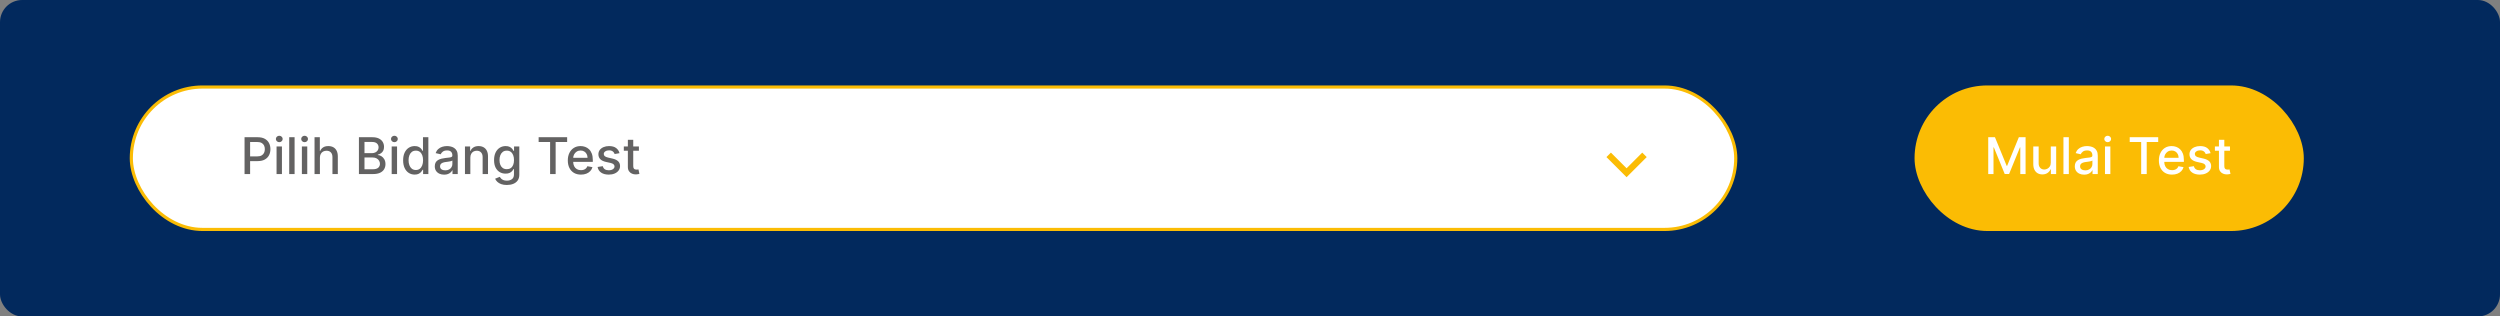 <svg width="790" height="100" viewBox="0 0 790 100" fill="none" xmlns="http://www.w3.org/2000/svg">
<rect x="0" y="0" width="790" height="100" fill="#808080" stroke="none"/>
<rect width="790" height="100" rx="7" fill="#02295D"/>
<rect x="41.5" y="27.5" width="507" height="45" rx="22.5" fill="white" stroke="#FBBC04"/>
<path d="M514 53.172L518.95 48.222L520.364 49.636L514 56L507.636 49.636L509.05 48.222L514 53.172Z" fill="#FBBC04"/>
<path d="M77.278 55V43.364H81.426C82.331 43.364 83.081 43.528 83.676 43.858C84.271 44.188 84.716 44.638 85.011 45.21C85.307 45.778 85.454 46.419 85.454 47.131C85.454 47.847 85.305 48.49 85.006 49.062C84.71 49.631 84.263 50.081 83.665 50.415C83.07 50.744 82.322 50.909 81.421 50.909H78.568V49.42H81.261C81.833 49.42 82.297 49.322 82.653 49.125C83.01 48.924 83.271 48.651 83.438 48.307C83.604 47.962 83.688 47.57 83.688 47.131C83.688 46.691 83.604 46.301 83.438 45.96C83.271 45.619 83.008 45.352 82.648 45.159C82.292 44.966 81.822 44.869 81.239 44.869H79.034V55H77.278ZM87.392 55V46.273H89.091V55H87.392ZM88.25 44.926C87.955 44.926 87.701 44.828 87.489 44.631C87.281 44.43 87.177 44.191 87.177 43.915C87.177 43.635 87.281 43.396 87.489 43.199C87.701 42.998 87.955 42.898 88.25 42.898C88.546 42.898 88.798 42.998 89.006 43.199C89.218 43.396 89.324 43.635 89.324 43.915C89.324 44.191 89.218 44.43 89.006 44.631C88.798 44.828 88.546 44.926 88.25 44.926ZM93.092 43.364V55H91.393V43.364H93.092ZM95.393 55V46.273H97.092V55H95.393ZM96.251 44.926C95.956 44.926 95.702 44.828 95.49 44.631C95.281 44.43 95.177 44.191 95.177 43.915C95.177 43.635 95.281 43.396 95.49 43.199C95.702 42.998 95.956 42.898 96.251 42.898C96.547 42.898 96.799 42.998 97.007 43.199C97.219 43.396 97.325 43.635 97.325 43.915C97.325 44.191 97.219 44.43 97.007 44.631C96.799 44.828 96.547 44.926 96.251 44.926ZM101.092 49.818V55H99.394V43.364H101.07V47.693H101.178C101.382 47.224 101.695 46.85 102.115 46.574C102.536 46.297 103.085 46.159 103.763 46.159C104.361 46.159 104.884 46.282 105.331 46.528C105.782 46.775 106.13 47.142 106.376 47.631C106.626 48.115 106.751 48.722 106.751 49.449V55H105.053V49.653C105.053 49.013 104.888 48.517 104.558 48.165C104.229 47.809 103.77 47.631 103.183 47.631C102.782 47.631 102.422 47.716 102.104 47.886C101.789 48.057 101.541 48.307 101.359 48.636C101.181 48.962 101.092 49.356 101.092 49.818ZM113.421 55V43.364H117.683C118.508 43.364 119.192 43.5 119.734 43.773C120.275 44.042 120.681 44.407 120.95 44.869C121.219 45.328 121.353 45.845 121.353 46.42C121.353 46.905 121.264 47.314 121.086 47.648C120.908 47.977 120.669 48.242 120.37 48.443C120.075 48.64 119.749 48.784 119.393 48.875V48.989C119.779 49.008 120.156 49.133 120.524 49.364C120.895 49.591 121.202 49.915 121.444 50.335C121.686 50.756 121.808 51.267 121.808 51.869C121.808 52.464 121.667 52.998 121.387 53.472C121.111 53.941 120.683 54.314 120.103 54.591C119.524 54.864 118.783 55 117.882 55H113.421ZM115.177 53.494H117.711C118.552 53.494 119.154 53.331 119.518 53.006C119.882 52.68 120.063 52.273 120.063 51.784C120.063 51.417 119.971 51.08 119.785 50.773C119.599 50.466 119.334 50.222 118.989 50.04C118.649 49.858 118.243 49.767 117.774 49.767H115.177V53.494ZM115.177 48.398H117.529C117.923 48.398 118.277 48.322 118.592 48.17C118.91 48.019 119.162 47.807 119.347 47.534C119.537 47.258 119.632 46.932 119.632 46.557C119.632 46.076 119.463 45.672 119.126 45.347C118.789 45.021 118.272 44.858 117.575 44.858H115.177V48.398ZM123.77 55V46.273H125.469V55H123.77ZM124.628 44.926C124.332 44.926 124.078 44.828 123.866 44.631C123.658 44.43 123.554 44.191 123.554 43.915C123.554 43.635 123.658 43.396 123.866 43.199C124.078 42.998 124.332 42.898 124.628 42.898C124.923 42.898 125.175 42.998 125.383 43.199C125.595 43.396 125.701 43.635 125.701 43.915C125.701 44.191 125.595 44.43 125.383 44.631C125.175 44.828 124.923 44.926 124.628 44.926ZM131.037 55.17C130.333 55.17 129.704 54.99 129.151 54.631C128.601 54.267 128.17 53.75 127.855 53.08C127.545 52.405 127.389 51.597 127.389 50.653C127.389 49.71 127.547 48.903 127.861 48.233C128.179 47.562 128.615 47.049 129.168 46.693C129.721 46.337 130.348 46.159 131.048 46.159C131.59 46.159 132.026 46.25 132.355 46.432C132.689 46.61 132.946 46.818 133.128 47.057C133.314 47.295 133.458 47.506 133.56 47.688H133.662V43.364H135.361V55H133.702V53.642H133.56C133.458 53.828 133.31 54.04 133.117 54.278C132.927 54.517 132.666 54.725 132.333 54.903C131.999 55.081 131.567 55.17 131.037 55.17ZM131.412 53.722C131.901 53.722 132.314 53.593 132.651 53.335C132.992 53.074 133.249 52.712 133.423 52.25C133.601 51.788 133.69 51.25 133.69 50.636C133.69 50.03 133.603 49.5 133.429 49.045C133.255 48.591 132.999 48.237 132.662 47.983C132.325 47.729 131.908 47.602 131.412 47.602C130.901 47.602 130.475 47.735 130.134 48C129.793 48.265 129.535 48.627 129.361 49.085C129.19 49.544 129.105 50.061 129.105 50.636C129.105 51.22 129.192 51.744 129.367 52.21C129.541 52.676 129.798 53.045 130.139 53.318C130.484 53.587 130.908 53.722 131.412 53.722ZM140.341 55.193C139.788 55.193 139.288 55.091 138.841 54.886C138.394 54.678 138.04 54.377 137.779 53.983C137.521 53.589 137.393 53.106 137.393 52.534C137.393 52.042 137.487 51.636 137.677 51.318C137.866 51 138.122 50.748 138.444 50.562C138.766 50.377 139.126 50.237 139.523 50.142C139.921 50.047 140.326 49.975 140.739 49.926C141.262 49.865 141.686 49.816 142.012 49.778C142.338 49.737 142.574 49.67 142.722 49.58C142.87 49.489 142.944 49.341 142.944 49.136V49.097C142.944 48.6 142.804 48.216 142.523 47.943C142.247 47.67 141.834 47.534 141.285 47.534C140.713 47.534 140.262 47.661 139.932 47.915C139.607 48.165 139.381 48.443 139.256 48.75L137.66 48.386C137.849 47.856 138.126 47.428 138.489 47.102C138.857 46.773 139.279 46.534 139.756 46.386C140.233 46.235 140.735 46.159 141.262 46.159C141.61 46.159 141.98 46.201 142.37 46.284C142.764 46.364 143.131 46.511 143.472 46.727C143.817 46.943 144.099 47.252 144.319 47.653C144.538 48.051 144.648 48.568 144.648 49.205V55H142.989V53.807H142.921C142.811 54.026 142.646 54.242 142.427 54.455C142.207 54.667 141.925 54.843 141.58 54.983C141.235 55.123 140.823 55.193 140.341 55.193ZM140.711 53.83C141.18 53.83 141.582 53.737 141.915 53.551C142.252 53.365 142.508 53.123 142.682 52.824C142.86 52.521 142.949 52.197 142.949 51.852V50.727C142.889 50.788 142.771 50.845 142.597 50.898C142.427 50.947 142.232 50.99 142.012 51.028C141.792 51.062 141.578 51.095 141.37 51.125C141.162 51.151 140.987 51.174 140.847 51.193C140.518 51.235 140.216 51.305 139.944 51.403C139.675 51.502 139.459 51.644 139.296 51.83C139.137 52.011 139.057 52.254 139.057 52.557C139.057 52.977 139.213 53.295 139.523 53.511C139.834 53.724 140.23 53.83 140.711 53.83ZM148.626 49.818V55H146.927V46.273H148.558V47.693H148.666C148.866 47.231 149.181 46.86 149.609 46.58C150.041 46.299 150.584 46.159 151.24 46.159C151.834 46.159 152.355 46.284 152.802 46.534C153.249 46.78 153.596 47.148 153.842 47.636C154.088 48.125 154.211 48.729 154.211 49.449V55H152.512V49.653C152.512 49.021 152.348 48.526 152.018 48.17C151.688 47.811 151.236 47.631 150.66 47.631C150.266 47.631 149.916 47.716 149.609 47.886C149.306 48.057 149.065 48.307 148.887 48.636C148.713 48.962 148.626 49.356 148.626 49.818ZM160.165 58.455C159.471 58.455 158.875 58.364 158.375 58.182C157.879 58 157.473 57.76 157.159 57.46C156.845 57.161 156.61 56.833 156.454 56.477L157.915 55.875C158.017 56.042 158.153 56.218 158.324 56.403C158.498 56.593 158.733 56.754 159.028 56.886C159.328 57.019 159.712 57.085 160.182 57.085C160.826 57.085 161.358 56.928 161.778 56.614C162.199 56.303 162.409 55.807 162.409 55.125V53.409H162.301C162.199 53.595 162.051 53.801 161.858 54.028C161.668 54.256 161.407 54.453 161.074 54.619C160.74 54.786 160.307 54.869 159.773 54.869C159.083 54.869 158.462 54.708 157.909 54.386C157.36 54.061 156.924 53.581 156.602 52.949C156.284 52.312 156.125 51.53 156.125 50.602C156.125 49.674 156.282 48.879 156.596 48.216C156.915 47.553 157.35 47.045 157.903 46.693C158.456 46.337 159.083 46.159 159.784 46.159C160.326 46.159 160.763 46.25 161.096 46.432C161.43 46.61 161.689 46.818 161.875 47.057C162.064 47.295 162.21 47.506 162.312 47.688H162.437V46.273H164.102V55.193C164.102 55.943 163.928 56.559 163.579 57.04C163.231 57.521 162.759 57.877 162.165 58.108C161.574 58.339 160.907 58.455 160.165 58.455ZM160.148 53.46C160.636 53.46 161.049 53.347 161.386 53.119C161.727 52.888 161.985 52.559 162.159 52.131C162.337 51.699 162.426 51.182 162.426 50.58C162.426 49.992 162.339 49.475 162.165 49.028C161.99 48.581 161.735 48.233 161.398 47.983C161.06 47.729 160.644 47.602 160.148 47.602C159.636 47.602 159.21 47.735 158.869 48C158.528 48.261 158.271 48.617 158.096 49.068C157.926 49.519 157.841 50.023 157.841 50.58C157.841 51.151 157.928 51.653 158.102 52.085C158.276 52.517 158.534 52.854 158.875 53.097C159.22 53.339 159.644 53.46 160.148 53.46ZM170.209 44.875V43.364H179.215V44.875H175.584V55H173.834V44.875H170.209ZM183.581 55.176C182.721 55.176 181.98 54.992 181.359 54.625C180.742 54.254 180.264 53.733 179.927 53.062C179.594 52.388 179.427 51.599 179.427 50.693C179.427 49.799 179.594 49.011 179.927 48.33C180.264 47.648 180.734 47.115 181.336 46.733C181.942 46.35 182.651 46.159 183.461 46.159C183.954 46.159 184.431 46.24 184.893 46.403C185.355 46.566 185.77 46.822 186.137 47.17C186.505 47.519 186.795 47.972 187.007 48.528C187.219 49.081 187.325 49.754 187.325 50.545V51.148H180.387V49.875H185.66C185.66 49.428 185.569 49.032 185.387 48.688C185.206 48.339 184.95 48.064 184.62 47.864C184.295 47.663 183.912 47.562 183.473 47.562C182.995 47.562 182.579 47.68 182.223 47.915C181.87 48.146 181.598 48.449 181.404 48.824C181.215 49.195 181.12 49.599 181.12 50.034V51.028C181.12 51.612 181.223 52.108 181.427 52.517C181.635 52.926 181.925 53.239 182.296 53.455C182.668 53.667 183.101 53.773 183.598 53.773C183.92 53.773 184.213 53.727 184.478 53.636C184.743 53.542 184.973 53.401 185.166 53.216C185.359 53.03 185.507 52.801 185.609 52.528L187.217 52.818C187.088 53.292 186.857 53.706 186.524 54.062C186.194 54.415 185.779 54.689 185.279 54.886C184.783 55.08 184.217 55.176 183.581 55.176ZM195.766 48.403L194.226 48.676C194.161 48.479 194.059 48.292 193.919 48.114C193.783 47.936 193.597 47.79 193.362 47.676C193.127 47.562 192.834 47.506 192.481 47.506C192 47.506 191.599 47.614 191.277 47.83C190.955 48.042 190.794 48.316 190.794 48.653C190.794 48.945 190.902 49.18 191.118 49.358C191.334 49.536 191.682 49.682 192.163 49.795L193.55 50.114C194.353 50.299 194.951 50.585 195.345 50.972C195.739 51.358 195.936 51.86 195.936 52.477C195.936 53 195.785 53.466 195.481 53.875C195.182 54.28 194.764 54.599 194.226 54.83C193.692 55.061 193.072 55.176 192.368 55.176C191.391 55.176 190.593 54.968 189.976 54.551C189.358 54.131 188.98 53.534 188.839 52.761L190.481 52.511C190.584 52.939 190.794 53.263 191.112 53.483C191.43 53.699 191.845 53.807 192.356 53.807C192.913 53.807 193.358 53.691 193.692 53.46C194.025 53.225 194.192 52.939 194.192 52.602C194.192 52.33 194.089 52.1 193.885 51.915C193.684 51.729 193.375 51.589 192.959 51.494L191.481 51.17C190.667 50.985 190.065 50.689 189.675 50.284C189.288 49.879 189.095 49.365 189.095 48.744C189.095 48.229 189.239 47.778 189.527 47.392C189.815 47.006 190.213 46.705 190.72 46.489C191.228 46.269 191.809 46.159 192.464 46.159C193.408 46.159 194.15 46.364 194.692 46.773C195.233 47.178 195.591 47.722 195.766 48.403ZM201.894 46.273V47.636H197.127V46.273H201.894ZM198.405 44.182H200.104V52.438C200.104 52.767 200.153 53.015 200.252 53.182C200.35 53.345 200.477 53.456 200.632 53.517C200.792 53.574 200.964 53.602 201.149 53.602C201.286 53.602 201.405 53.593 201.507 53.574C201.61 53.555 201.689 53.54 201.746 53.528L202.053 54.932C201.954 54.97 201.814 55.008 201.632 55.045C201.451 55.087 201.223 55.11 200.951 55.114C200.504 55.121 200.087 55.042 199.701 54.875C199.314 54.708 199.002 54.451 198.763 54.102C198.524 53.754 198.405 53.316 198.405 52.79V44.182Z" fill="#636262"/>
<rect x="605.5" y="27.5" width="122" height="45" rx="22.5" fill="#FBBC04" stroke="#FBBC04"/>
<path d="M628.278 43.364H630.409L634.114 52.409H634.25L637.955 43.364H640.085V55H638.415V46.58H638.307L634.875 54.983H633.489L630.057 46.574H629.949V55H628.278V43.364ZM648.046 51.381V46.273H649.75V55H648.08V53.489H647.989C647.788 53.955 647.466 54.343 647.023 54.653C646.584 54.96 646.036 55.114 645.381 55.114C644.82 55.114 644.324 54.99 643.892 54.744C643.464 54.494 643.127 54.125 642.881 53.636C642.639 53.148 642.517 52.544 642.517 51.824V46.273H644.216V51.619C644.216 52.214 644.381 52.688 644.711 53.04C645.04 53.392 645.468 53.568 645.995 53.568C646.313 53.568 646.629 53.489 646.944 53.33C647.262 53.17 647.525 52.93 647.733 52.608C647.945 52.286 648.05 51.877 648.046 51.381ZM653.748 43.364V55H652.049V43.364H653.748ZM658.589 55.193C658.036 55.193 657.536 55.091 657.089 54.886C656.642 54.678 656.288 54.377 656.027 53.983C655.769 53.589 655.64 53.106 655.64 52.534C655.64 52.042 655.735 51.636 655.924 51.318C656.114 51 656.369 50.748 656.691 50.562C657.013 50.377 657.373 50.237 657.771 50.142C658.169 50.047 658.574 49.975 658.987 49.926C659.51 49.865 659.934 49.816 660.26 49.778C660.585 49.737 660.822 49.67 660.97 49.58C661.118 49.489 661.191 49.341 661.191 49.136V49.097C661.191 48.6 661.051 48.216 660.771 47.943C660.494 47.67 660.082 47.534 659.532 47.534C658.96 47.534 658.51 47.661 658.18 47.915C657.854 48.165 657.629 48.443 657.504 48.75L655.907 48.386C656.097 47.856 656.373 47.428 656.737 47.102C657.104 46.773 657.527 46.534 658.004 46.386C658.481 46.235 658.983 46.159 659.51 46.159C659.858 46.159 660.227 46.201 660.618 46.284C661.012 46.364 661.379 46.511 661.72 46.727C662.065 46.943 662.347 47.252 662.566 47.653C662.786 48.051 662.896 48.568 662.896 49.205V55H661.237V53.807H661.169C661.059 54.026 660.894 54.242 660.674 54.455C660.455 54.667 660.173 54.843 659.828 54.983C659.483 55.123 659.07 55.193 658.589 55.193ZM658.959 53.83C659.428 53.83 659.83 53.737 660.163 53.551C660.5 53.365 660.756 53.123 660.93 52.824C661.108 52.521 661.197 52.197 661.197 51.852V50.727C661.137 50.788 661.019 50.845 660.845 50.898C660.674 50.947 660.479 50.99 660.26 51.028C660.04 51.062 659.826 51.095 659.618 51.125C659.409 51.151 659.235 51.174 659.095 51.193C658.765 51.235 658.464 51.305 658.191 51.403C657.923 51.502 657.707 51.644 657.544 51.83C657.385 52.011 657.305 52.254 657.305 52.557C657.305 52.977 657.46 53.295 657.771 53.511C658.082 53.724 658.477 53.83 658.959 53.83ZM665.175 55V46.273H666.874V55H665.175ZM666.033 44.926C665.737 44.926 665.484 44.828 665.271 44.631C665.063 44.43 664.959 44.191 664.959 43.915C664.959 43.635 665.063 43.396 665.271 43.199C665.484 42.998 665.737 42.898 666.033 42.898C666.328 42.898 666.58 42.998 666.788 43.199C667.001 43.396 667.107 43.635 667.107 43.915C667.107 44.191 667.001 44.43 666.788 44.631C666.58 44.828 666.328 44.926 666.033 44.926ZM672.988 44.875V43.364H681.994V44.875H678.363V55H676.613V44.875H672.988ZM686.359 55.176C685.499 55.176 684.759 54.992 684.138 54.625C683.52 54.254 683.043 53.733 682.706 53.062C682.372 52.388 682.206 51.599 682.206 50.693C682.206 49.799 682.372 49.011 682.706 48.33C683.043 47.648 683.513 47.115 684.115 46.733C684.721 46.35 685.429 46.159 686.24 46.159C686.732 46.159 687.21 46.24 687.672 46.403C688.134 46.566 688.549 46.822 688.916 47.17C689.283 47.519 689.573 47.972 689.785 48.528C689.997 49.081 690.103 49.754 690.103 50.545V51.148H683.166V49.875H688.439C688.439 49.428 688.348 49.032 688.166 48.688C687.984 48.339 687.728 48.064 687.399 47.864C687.073 47.663 686.691 47.562 686.251 47.562C685.774 47.562 685.357 47.68 685.001 47.915C684.649 48.146 684.376 48.449 684.183 48.824C683.994 49.195 683.899 49.599 683.899 50.034V51.028C683.899 51.612 684.001 52.108 684.206 52.517C684.414 52.926 684.704 53.239 685.075 53.455C685.446 53.667 685.88 53.773 686.376 53.773C686.698 53.773 686.992 53.727 687.257 53.636C687.522 53.542 687.751 53.401 687.944 53.216C688.138 53.03 688.285 52.801 688.388 52.528L689.996 52.818C689.867 53.292 689.636 53.706 689.302 54.062C688.973 54.415 688.558 54.689 688.058 54.886C687.562 55.08 686.996 55.176 686.359 55.176ZM698.544 48.403L697.004 48.676C696.94 48.479 696.838 48.292 696.698 48.114C696.561 47.936 696.376 47.79 696.141 47.676C695.906 47.562 695.612 47.506 695.26 47.506C694.779 47.506 694.378 47.614 694.056 47.83C693.734 48.042 693.573 48.316 693.573 48.653C693.573 48.945 693.681 49.18 693.896 49.358C694.112 49.536 694.461 49.682 694.942 49.795L696.328 50.114C697.131 50.299 697.73 50.585 698.124 50.972C698.518 51.358 698.715 51.86 698.715 52.477C698.715 53 698.563 53.466 698.26 53.875C697.961 54.28 697.542 54.599 697.004 54.83C696.47 55.061 695.851 55.176 695.146 55.176C694.169 55.176 693.372 54.968 692.754 54.551C692.137 54.131 691.758 53.534 691.618 52.761L693.26 52.511C693.362 52.939 693.573 53.263 693.891 53.483C694.209 53.699 694.624 53.807 695.135 53.807C695.692 53.807 696.137 53.691 696.47 53.46C696.804 53.225 696.97 52.939 696.97 52.602C696.97 52.33 696.868 52.1 696.664 51.915C696.463 51.729 696.154 51.589 695.737 51.494L694.26 51.17C693.446 50.985 692.843 50.689 692.453 50.284C692.067 49.879 691.874 49.365 691.874 48.744C691.874 48.229 692.018 47.778 692.306 47.392C692.593 47.006 692.991 46.705 693.499 46.489C694.006 46.269 694.588 46.159 695.243 46.159C696.186 46.159 696.929 46.364 697.47 46.773C698.012 47.178 698.37 47.722 698.544 48.403ZM704.672 46.273V47.636H699.905V46.273H704.672ZM701.184 44.182H702.883V52.438C702.883 52.767 702.932 53.015 703.03 53.182C703.129 53.345 703.256 53.456 703.411 53.517C703.57 53.574 703.742 53.602 703.928 53.602C704.064 53.602 704.184 53.593 704.286 53.574C704.388 53.555 704.468 53.54 704.525 53.528L704.831 54.932C704.733 54.97 704.593 55.008 704.411 55.045C704.229 55.087 704.002 55.11 703.729 55.114C703.282 55.121 702.866 55.042 702.479 54.875C702.093 54.708 701.78 54.451 701.542 54.102C701.303 53.754 701.184 53.316 701.184 52.79V44.182Z" fill="white"/>
</svg>
